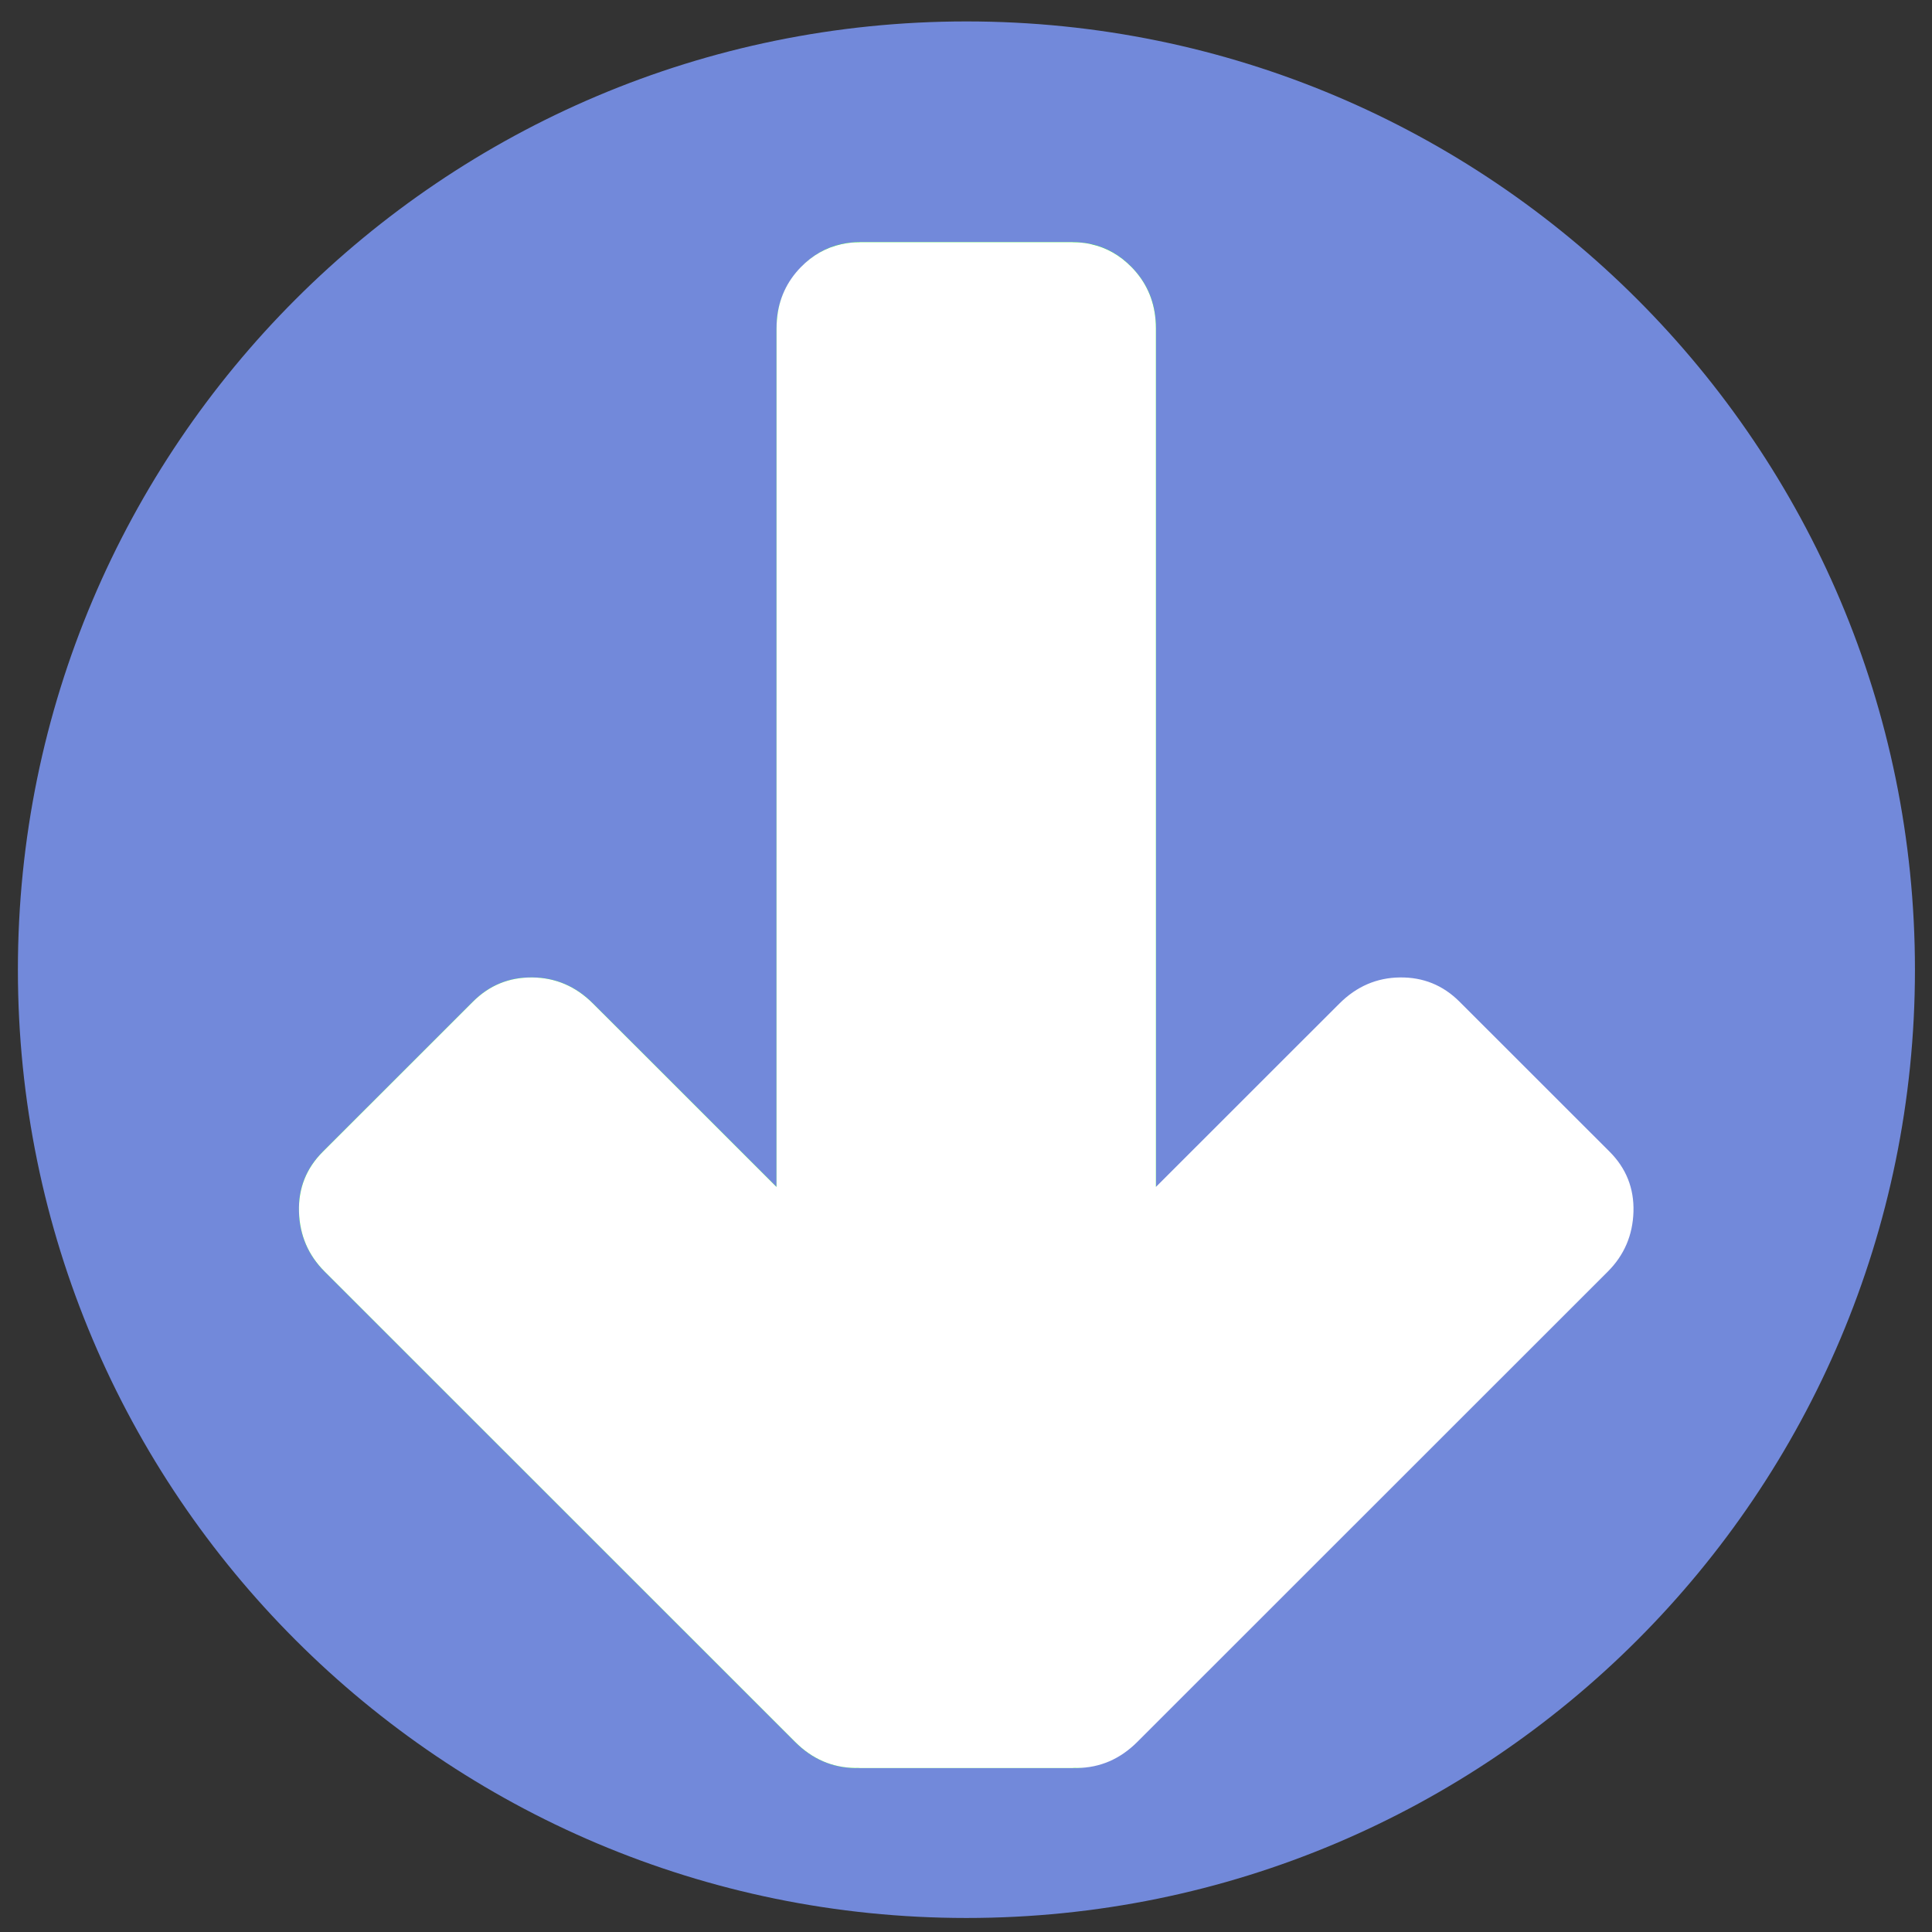 <?xml version="1.0" encoding="UTF-8" standalone="no"?>
<svg
   xmlns:dc="http://purl.org/dc/elements/1.1/"
   xmlns:cc="http://creativecommons.org/ns#"
   xmlns:rdf="http://www.w3.org/1999/02/22-rdf-syntax-ns#"
   xmlns:svg="http://www.w3.org/2000/svg"
   xmlns="http://www.w3.org/2000/svg"
   xmlns:sodipodi="http://sodipodi.sourceforge.net/DTD/sodipodi-0.dtd"
   xmlns:inkscape="http://www.inkscape.org/namespaces/inkscape"
   width="100%"
   height="100%"
   viewBox="0 0 128 128"
   version="1.1"
   xml:space="preserve"
   style="fill-rule:evenodd;clip-rule:evenodd;stroke-linejoin:round;stroke-miterlimit:1.414;"
   id="svg15332"
   inkscape:version="0.92.2 (5c3e80d, 2017-08-06)"
   sodipodi:docname="arrow_down.svg"><rect x="0" y="0" width="128" height="128" fill="#333333" stroke="none"/><defs
     id="defs15353" /><sodipodi:namedview
     pagecolor="#ffffff"
     bordercolor="#666666"
     borderopacity="1"
     objecttolerance="10"
     gridtolerance="10"
     guidetolerance="10"
     inkscape:pageopacity="0"
     inkscape:pageshadow="2"
     inkscape:window-width="1920"
     inkscape:window-height="1017"
     id="namedview15351"
     showgrid="false"
     inkscape:zoom="2.8284271"
     inkscape:cx="129.04013"
     inkscape:cy="98.562352"
     inkscape:window-x="-8"
     inkscape:window-y="-8"
     inkscape:window-maximized="1"
     inkscape:current-layer="message_info"
     inkscape:object-paths="true"
     inkscape:snap-bbox="true"
     inkscape:bbox-nodes="false"
     inkscape:snap-global="true"
     inkscape:snap-nodes="true"
     inkscape:snap-others="false"
     inkscape:bbox-paths="true"
     inkscape:snap-intersection-paths="true"
     inkscape:snap-smooth-nodes="true"
     inkscape:object-nodes="true" /><g
     transform="matrix(1,0,0,1,-2688,-800)"
     id="g15334"><g
       id="message_info"
       transform="matrix(1,0,0,1.094,2688,362.393)"><rect
         x="0"
         y="400"
         width="128"
         height="117"
         style="fill:none;"
         id="rect15337" /><g
         transform="matrix(1.323,0,0,1.209,-20.644,362.616)"
         id="g15339"><path
           d="M 64.003,32 C 37.768,32 16.5,53.268 16.5,79.499 16.5,105.733 37.768,127 64.003,127 90.233,127 111.5,105.733 111.5,79.499 111.5,53.268 90.233,32 64.003,32 Z"
           style="fill:#7289da;fill-opacity:1;fill-rule:nonzero"
           id="path15341"
           inkscape:connector-curvature="0" /></g><g
         transform="matrix(1.323,0,0,1.209,-20.644,339.563)"
         id="g15343" /><g
         transform="matrix(1.079,0,0,-0.986,-5.069,461.174)"
         id="g15347"
         style="fill:#00ff00"><path
           style="fill:#00ff00;fill-rule:nonzero;stroke-width:1.323"
           d="m 56.973,16.076 c -0.059,0 -0.116,0.006 -0.174,0.008 -0.047,-1.4e-4 -0.092,-0.005 -0.139,-0.004 -1.528,0.017 -2.86,0.594 -3.99,1.725 l -31.162,31.162 c -1.09,1.09 -1.656,2.411 -1.703,3.969 -0.045,1.549 0.48,2.879 1.582,3.98 l 9.936,9.934 c 1.097,1.097 2.411,1.629 3.957,1.609 1.519,-0.019 2.859,-0.587 3.996,-1.725 l 3.109,-3.105 9.051,-9.051 v 56.895 c 0,1.541 0.535,2.875 1.604,4.01 1.063,1.127 2.376,1.695 3.934,1.695 h 14.049 c 1.551,0 2.856,-0.553 3.936,-1.66 1.061,-1.087 1.607,-2.437 1.607,-4.045 l 0.002,-50.033 V 21.764 c 0,-1.599 -0.547,-2.947 -1.607,-4.041 -1.081,-1.107 -2.384,-1.646 -3.936,-1.646 z"
           transform="matrix(0.927,0,0,0.927,4.697,-61.46)"
           id="path15349"
           inkscape:connector-curvature="0" /><path
           style="fill:#ffffff;fill-rule:nonzero;stroke-width:1.323"
           d="m 56.973,16.076 c -0.059,0 -0.116,0.006 -0.174,0.008 -0.047,-1.4e-4 -0.092,-0.005 -0.139,-0.004 -1.528,0.017 -2.86,0.594 -3.99,1.725 l -31.162,31.162 c -1.09,1.09 -1.656,2.411 -1.703,3.969 -0.045,1.549 0.48,2.879 1.582,3.98 l 9.936,9.934 c 1.097,1.097 2.411,1.629 3.957,1.609 1.519,-0.019 2.859,-0.587 3.996,-1.725 l 3.109,-3.105 9.049,-9.049 v 6.859 l 0.002,50.033 c 0,0.193 0.009,0.382 0.025,0.568 0.115,1.36 0.649,2.52 1.582,3.477 0.773,0.793 1.664,1.297 2.676,1.521 0.222,0.05 0.448,0.089 0.682,0.111 0.161,0.015 0.326,0.021 0.492,0.023 0.027,3.5e-4 0.053,0.004 0.08,0.004 0.002,1e-5 0.004,0 0.006,0 h 14.043 c 0.029,0 0.057,-0.004 0.086,-0.004 0.167,-0.002 0.331,-0.008 0.492,-0.023 0.183,-0.017 0.363,-0.042 0.539,-0.076 0.048,-0.009 0.095,-0.025 0.143,-0.035 1.012,-0.225 1.903,-0.729 2.676,-1.521 0.933,-0.957 1.467,-2.116 1.582,-3.477 0.017,-0.186 0.025,-0.376 0.025,-0.568 l 0.002,-50.033 v -6.859 l 9.049,9.049 3.109,3.105 c 1.137,1.137 2.477,1.706 3.996,1.725 1.546,0.02 2.86,-0.512 3.957,-1.609 l 9.936,-9.934 c 1.102,-1.102 1.627,-2.432 1.582,-3.98 -0.047,-1.558 -0.614,-2.879 -1.703,-3.969 L 75.33,17.805 c -1.131,-1.131 -2.462,-1.708 -3.99,-1.725 -0.047,-0.001 -0.092,0.004 -0.139,0.004 -0.058,-0.002 -0.115,-0.008 -0.174,-0.008 h -0.004 z"
           transform="matrix(0.927,0,0,0.927,4.697,-61.46)"
           id="path11313"
           inkscape:connector-curvature="0" /></g><g
         id="g11310"
         transform="matrix(1.079,0,0,0.986,-14.595,458.942)"
         style="fill:#ff0000" /><g
         style="fill:#00ff00"
         id="g11319"
         transform="matrix(-1.079,0,0,0.986,138.541,464.969)" /><g
         style="fill:#ff0000"
         id="g11325"
         transform="matrix(-1.079,0,0,0.986,133.069,460.627)" /></g></g></svg>